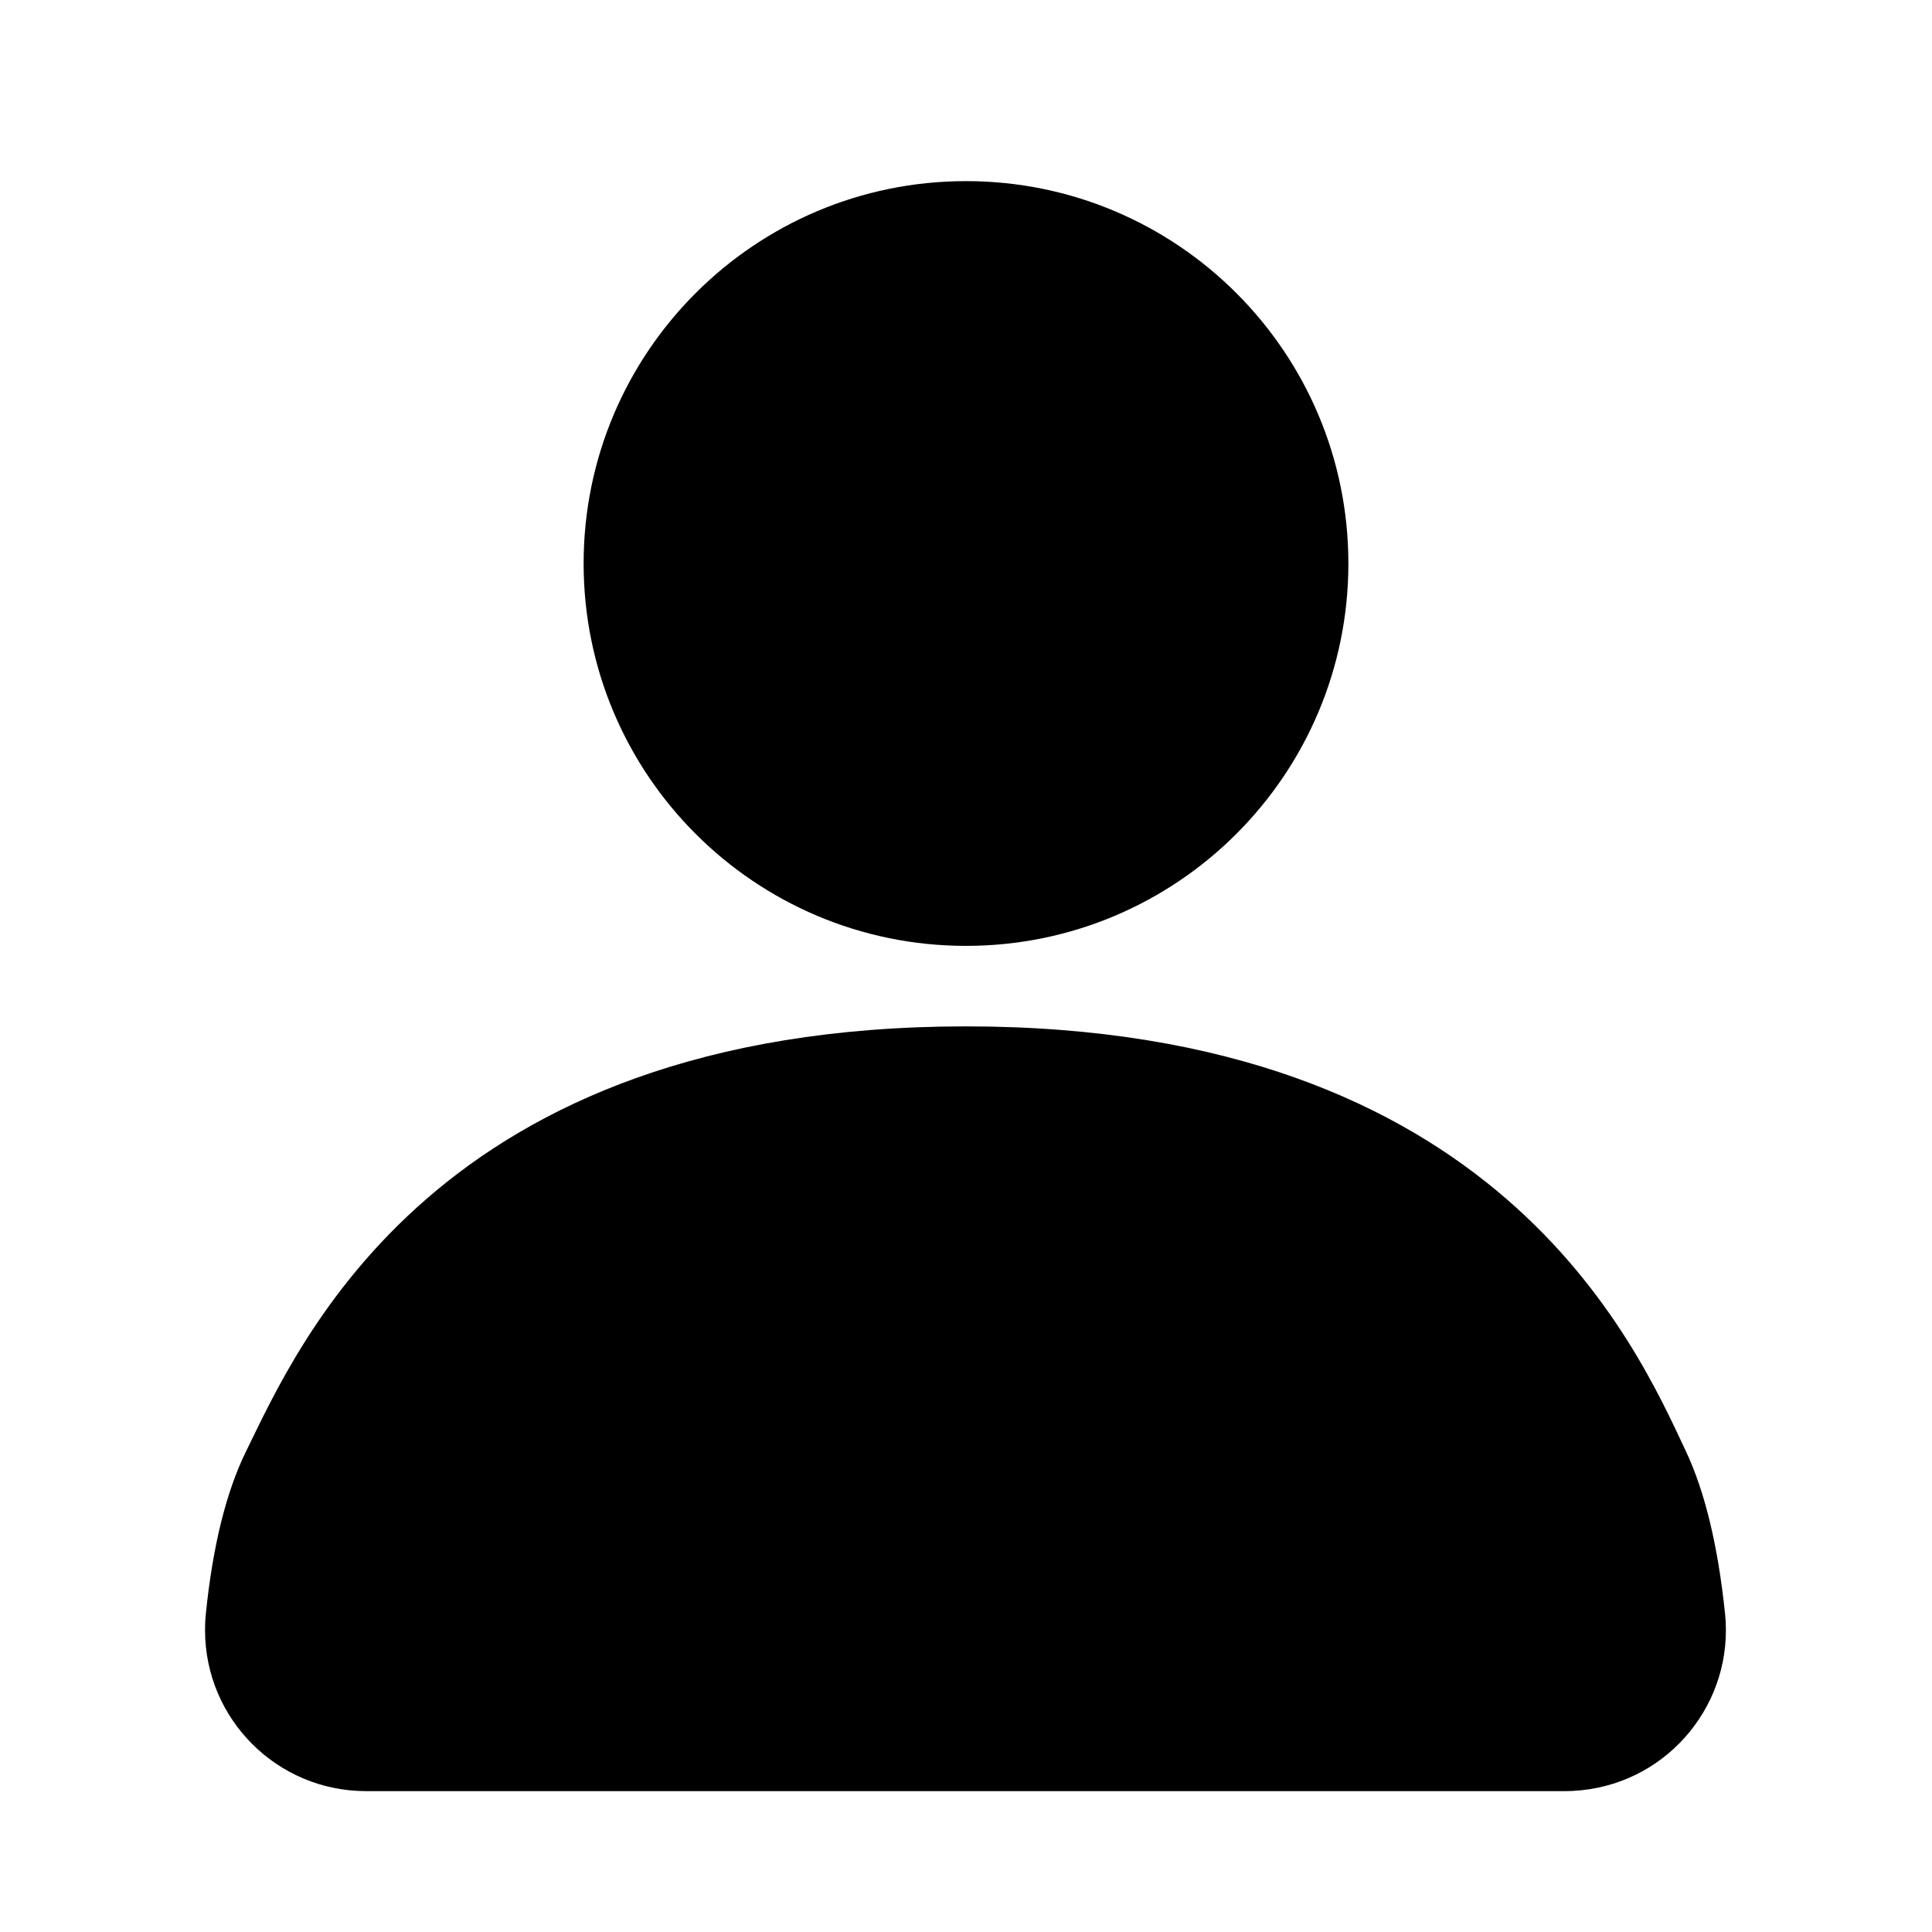 <?xml version="1.0" encoding="UTF-8"?>
<svg width="24px" height="24px" viewBox="0 0 24 24" version="1.1" xmlns="http://www.w3.org/2000/svg"
     xmlns:xlink="http://www.w3.org/1999/xlink">
    <title>Public/ic_public_contacts_filled</title>
    <defs>
        <path d="M3.057,18.028 C3.709,16.704 5.402,12.75 12,12.75 C18.598,12.75 20.32,16.704 20.943,18.028 C21.179,18.53 21.341,19.201 21.429,20.043 C21.543,21.141 20.745,22.125 19.647,22.239 C19.578,22.246 19.509,22.25 19.439,22.25 L4.547,22.25 C3.442,22.25 2.547,21.355 2.547,20.25 C2.547,20.182 2.55,20.114 2.557,20.047 C2.643,19.204 2.81,18.531 3.057,18.028 Z M12,2.25 C9.377,2.25 7.25,4.377 7.25,7 C7.25,9.623 9.377,11.75 12,11.75 C14.623,11.75 16.75,9.623 16.75,7 C16.75,4.377 14.623,2.25 12,2.25 Z"
              id="path-1"></path>
    </defs>
    <g id="Public/ic_public_contacts_filled" stroke="none" stroke-width="1" fill="none" fill-rule="evenodd">
        <mask id="mask-2" fill="white">
            <use xlink:href="#path-1"></use>
        </mask>
        <use id="椭圆形" fill="#000000" fill-rule="nonzero" xlink:href="#path-1"></use>
    </g>
</svg>